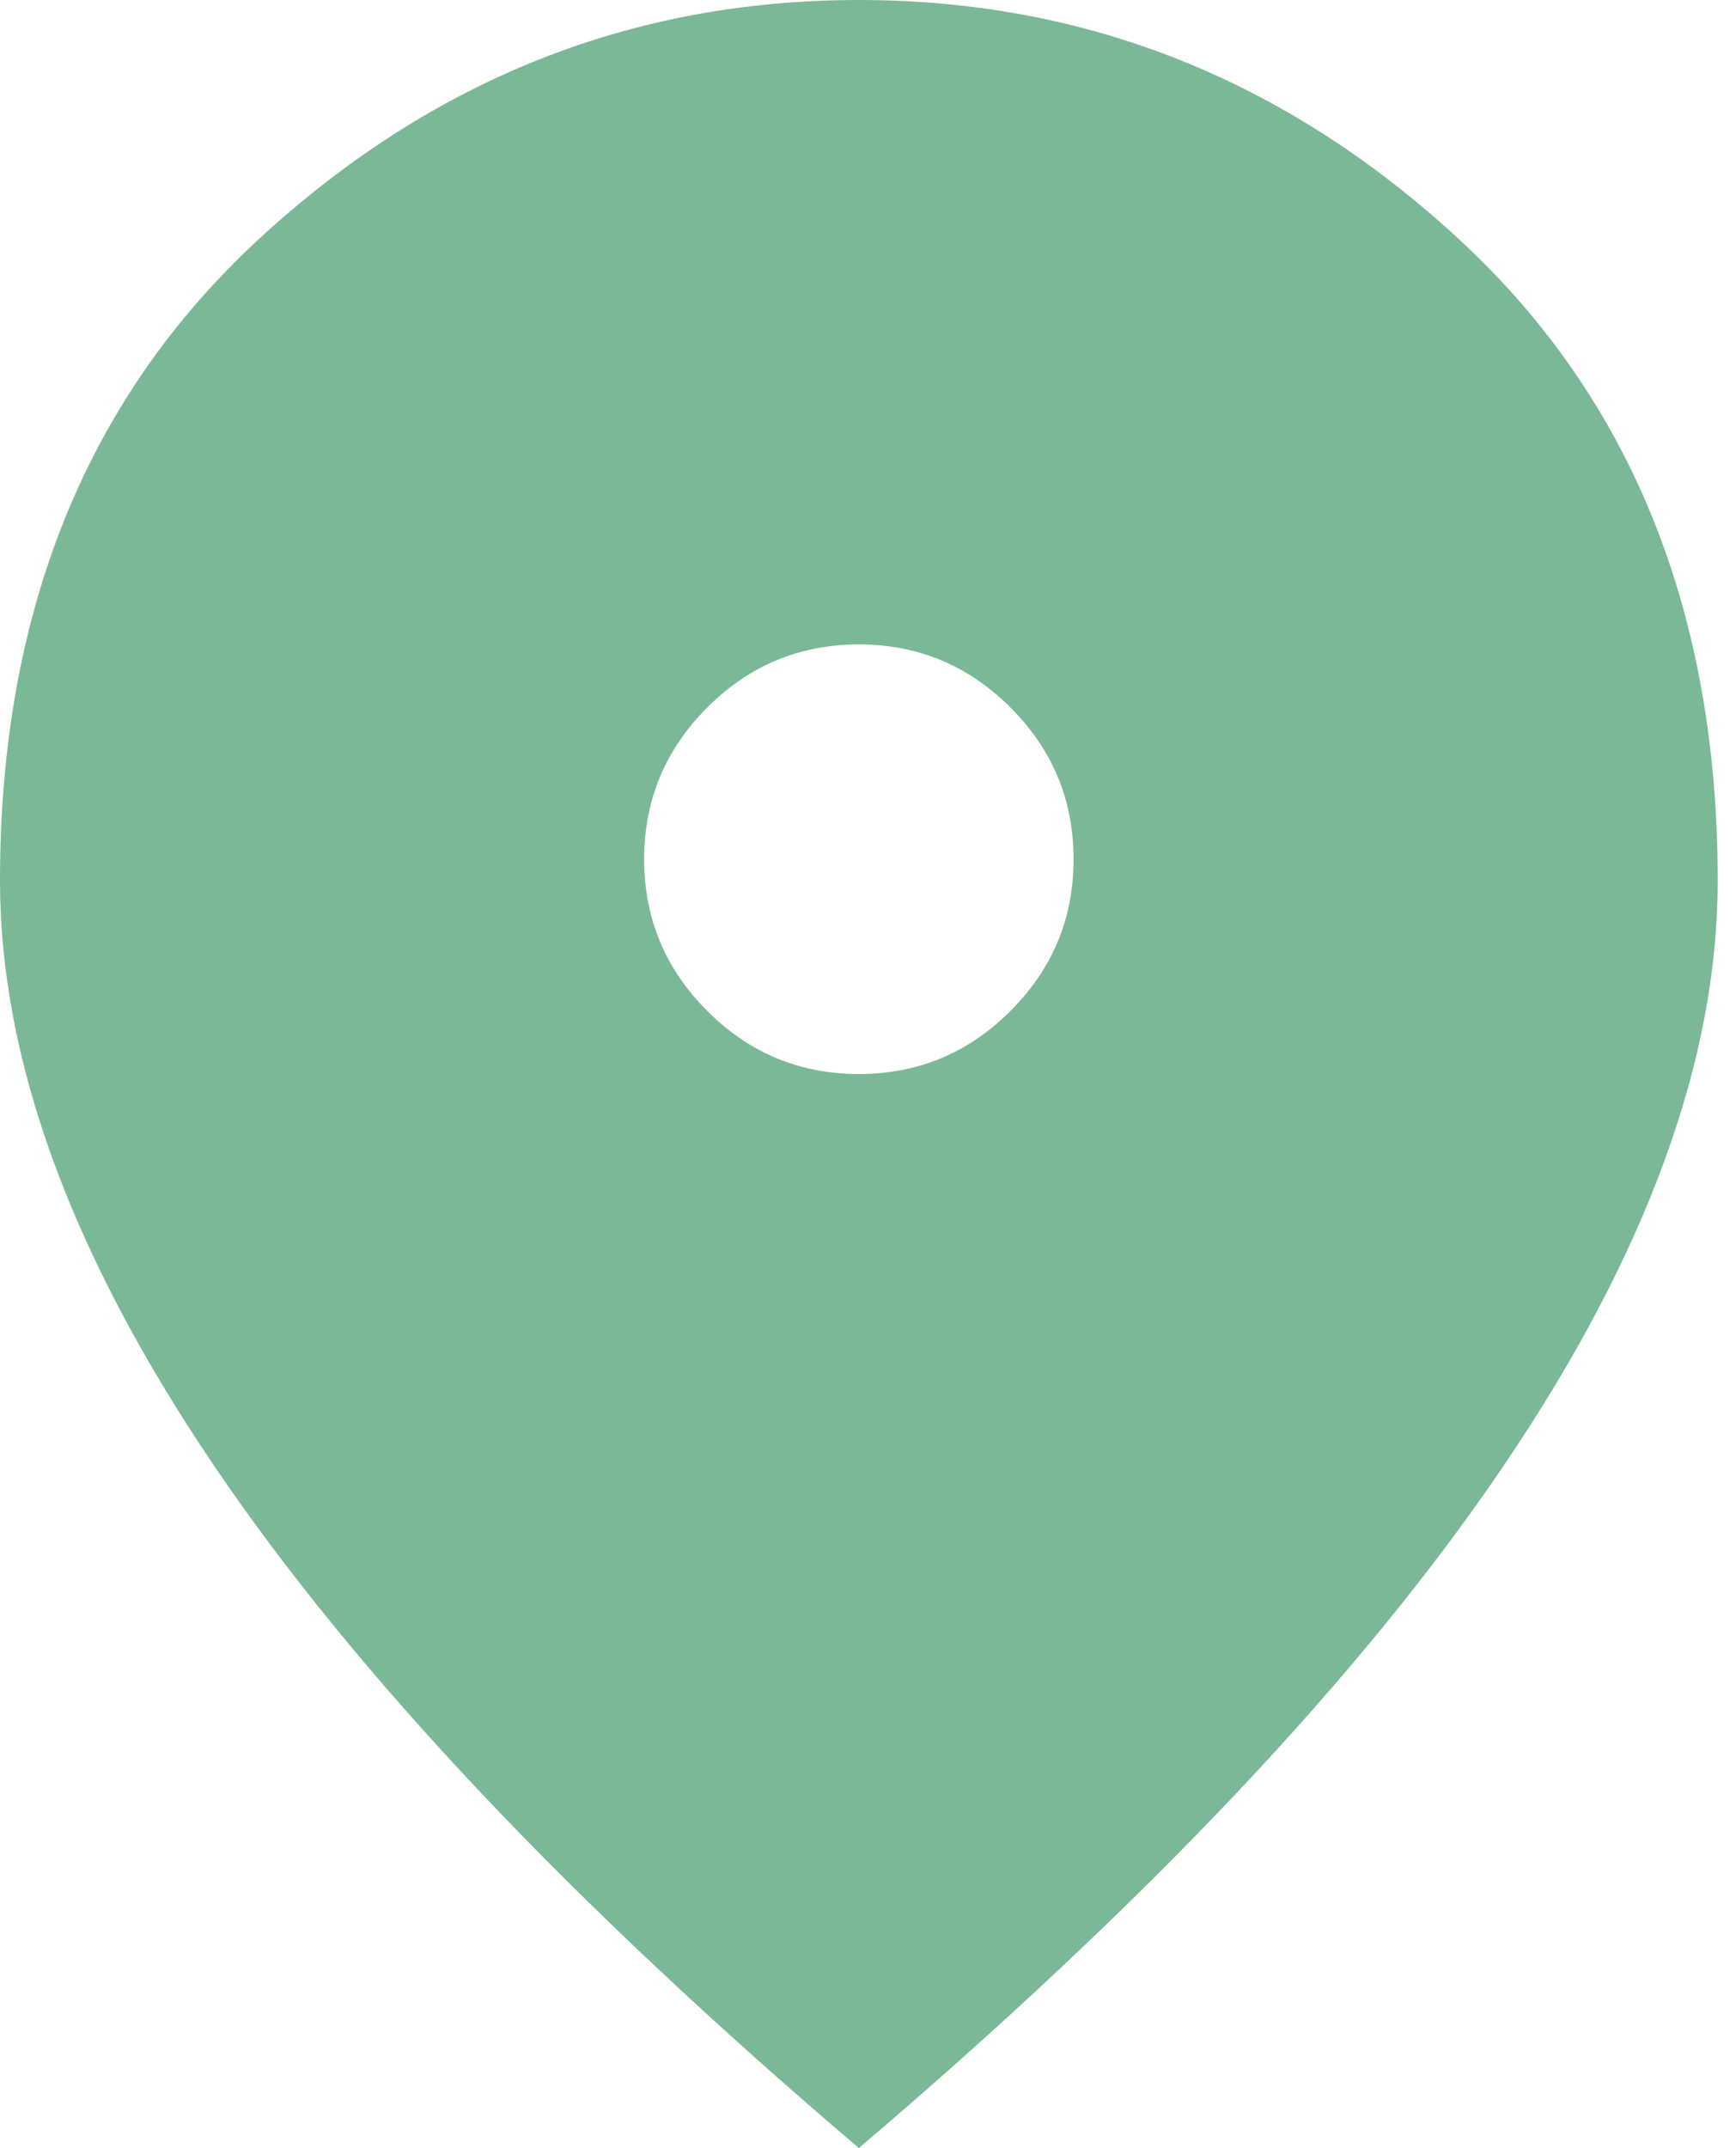 <svg width="38" height="47" viewBox="0 0 38 47" fill="none" xmlns="http://www.w3.org/2000/svg">
<path d="M18.8 23.5C20.093 23.5 21.199 23.04 22.119 22.119C23.04 21.199 23.5 20.093 23.5 18.8C23.5 17.508 23.04 16.401 22.119 15.481C21.199 14.56 20.093 14.1 18.8 14.1C17.508 14.1 16.401 14.56 15.481 15.481C14.56 16.401 14.1 17.508 14.1 18.8C14.1 20.093 14.56 21.199 15.481 22.119C16.401 23.04 17.508 23.5 18.8 23.5ZM18.8 47C12.494 41.634 7.784 36.65 4.671 32.048C1.557 27.446 0 23.187 0 19.27C0 13.395 1.89 8.715 5.669 5.229C9.449 1.743 13.826 0 18.8 0C23.774 0 28.151 1.743 31.931 5.229C35.71 8.715 37.6 13.395 37.6 19.27C37.6 23.187 36.043 27.446 32.929 32.048C29.816 36.65 25.106 41.634 18.8 47Z" fill="#7BB896"/>
</svg>
